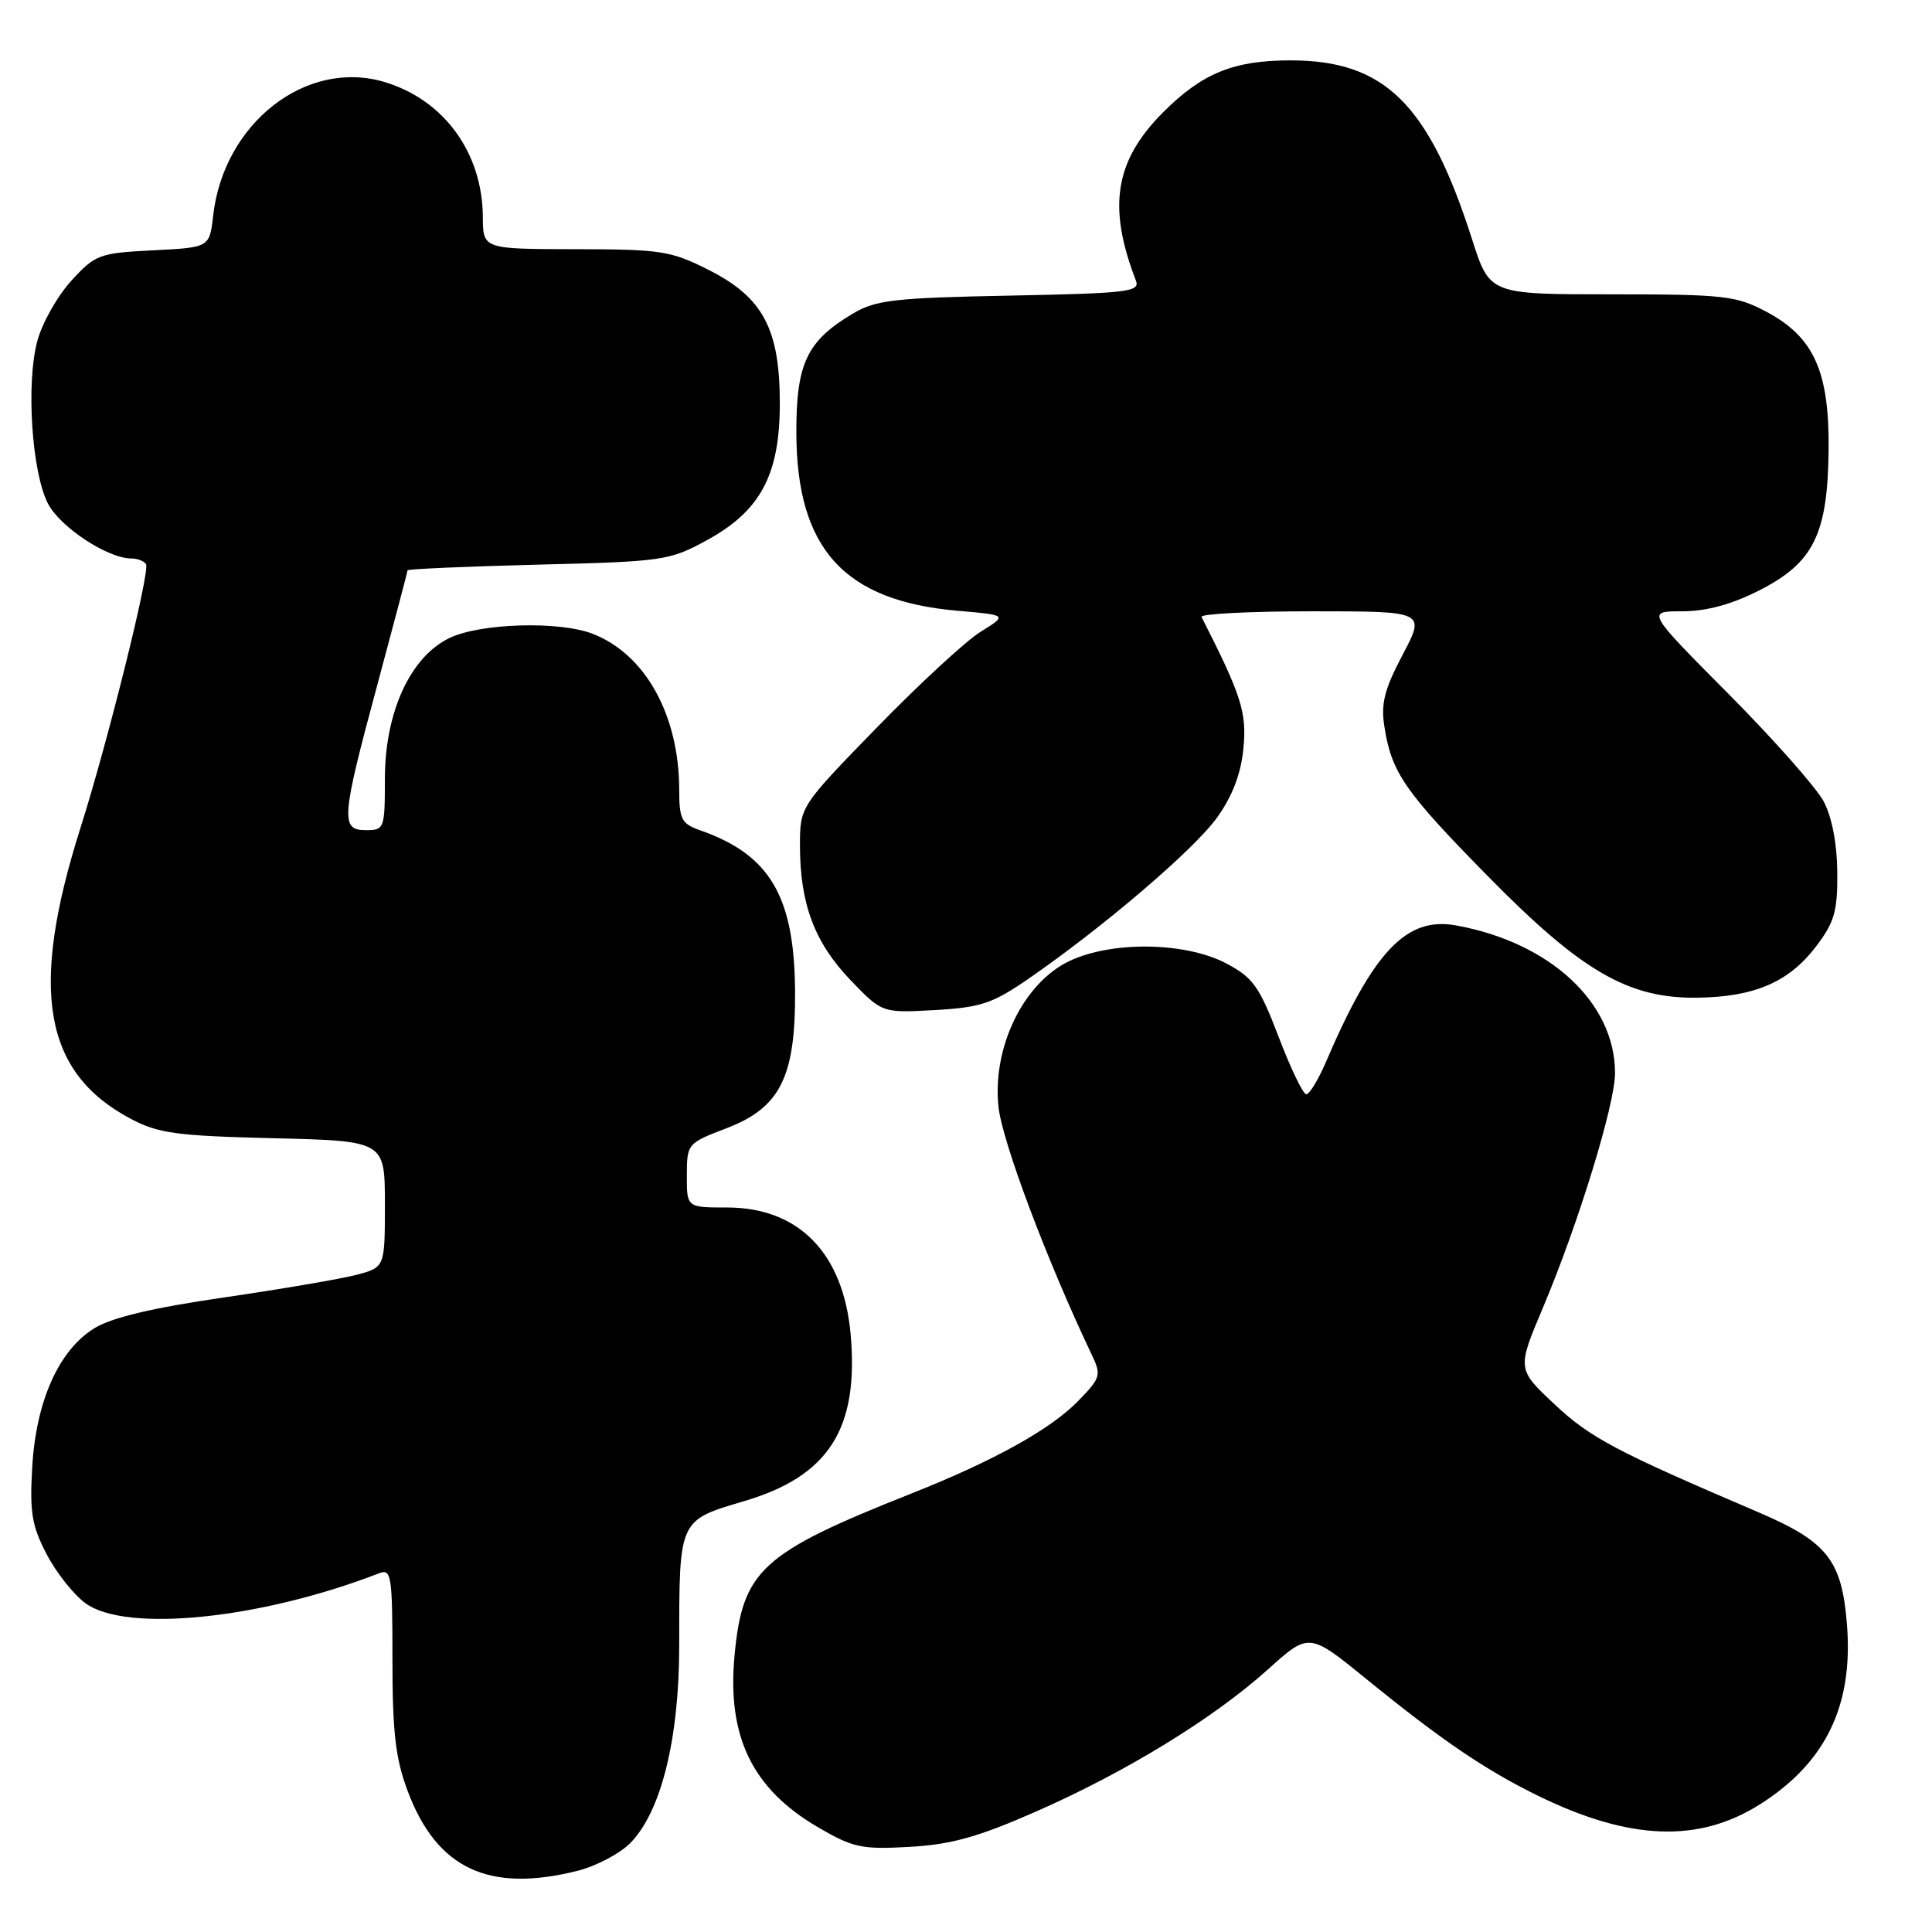 <?xml version="1.0" encoding="UTF-8" standalone="no"?>
<!DOCTYPE svg PUBLIC "-//W3C//DTD SVG 1.1//EN" "http://www.w3.org/Graphics/SVG/1.1/DTD/svg11.dtd" >
<svg xmlns="http://www.w3.org/2000/svg" xmlns:xlink="http://www.w3.org/1999/xlink" version="1.1" viewBox="0 0 256 256">
 <g >
 <path fill="currentColor"
d=" M 76.53 247.89 C 78.96 247.28 82.09 245.64 83.48 244.25 C 87.59 240.13 90.00 230.46 90.00 218.02 C 90.00 201.24 89.89 201.49 98.66 198.89 C 109.85 195.57 113.83 189.29 112.71 176.76 C 111.74 166.05 105.84 160.00 96.35 160.00 C 91.00 160.00 91.00 160.00 91.01 155.75 C 91.02 151.55 91.08 151.48 96.26 149.50 C 103.38 146.78 105.42 142.71 105.35 131.34 C 105.27 118.76 102.01 113.24 92.75 110.01 C 90.32 109.16 90.00 108.55 90.00 104.71 C 90.00 94.76 85.51 86.67 78.50 83.97 C 74.07 82.27 63.72 82.57 59.60 84.52 C 54.39 86.99 51.00 94.35 51.00 103.20 C 51.00 109.79 50.92 110.00 48.50 110.00 C 45.09 110.00 45.21 108.48 50.01 90.70 C 52.20 82.55 54.00 75.75 54.00 75.57 C 54.00 75.40 61.76 75.06 71.25 74.82 C 87.83 74.41 88.70 74.29 93.61 71.61 C 100.77 67.72 103.33 62.93 103.33 53.45 C 103.33 43.59 101.10 39.40 93.91 35.77 C 88.90 33.24 87.59 33.03 76.25 33.02 C 64.00 33.00 64.00 33.00 63.98 28.75 C 63.93 20.24 58.83 13.23 50.96 10.87 C 40.58 7.76 29.62 16.31 28.24 28.61 C 27.76 32.79 27.76 32.79 20.28 33.17 C 13.15 33.53 12.64 33.72 9.46 37.19 C 7.62 39.20 5.59 42.79 4.95 45.17 C 3.43 50.77 4.21 62.59 6.36 66.74 C 7.98 69.86 14.28 74.00 17.40 74.00 C 18.22 74.00 19.09 74.34 19.35 74.76 C 19.91 75.67 14.31 98.20 10.66 109.71 C 3.86 131.15 5.76 142.12 17.31 148.24 C 20.97 150.18 23.36 150.51 36.25 150.82 C 51.00 151.18 51.00 151.18 51.00 159.55 C 51.00 167.92 51.00 167.92 47.25 168.92 C 45.19 169.46 37.28 170.81 29.68 171.92 C 20.18 173.30 14.81 174.58 12.50 176.00 C 7.79 178.91 4.78 185.64 4.27 194.40 C 3.92 200.39 4.22 202.19 6.18 205.94 C 7.45 208.38 9.77 211.31 11.33 212.44 C 16.71 216.37 34.56 214.54 50.25 208.46 C 51.86 207.84 52.00 208.77 52.00 219.86 C 52.00 229.50 52.40 233.01 54.01 237.30 C 57.87 247.61 64.76 250.85 76.53 247.89 Z  M 137.14 240.10 C 149.09 234.87 160.79 227.70 167.98 221.23 C 173.45 216.30 173.45 216.30 181.04 222.47 C 190.98 230.56 196.76 234.50 203.76 237.93 C 215.91 243.88 225.08 244.24 233.24 239.06 C 241.93 233.55 245.59 225.96 244.73 215.24 C 244.05 206.70 242.12 204.27 232.90 200.34 C 214.13 192.32 210.70 190.51 205.98 186.07 C 201.01 181.41 201.01 181.41 204.47 173.22 C 209.15 162.12 214.00 146.33 214.00 142.19 C 214.00 132.86 205.40 124.88 192.92 122.62 C 186.36 121.43 181.98 126.04 175.68 140.75 C 174.67 143.09 173.51 145.00 173.09 145.00 C 172.67 145.00 171.02 141.58 169.43 137.40 C 166.88 130.73 166.04 129.54 162.51 127.67 C 156.64 124.57 145.84 124.70 140.58 127.95 C 135.06 131.36 131.54 139.30 132.30 146.63 C 132.78 151.22 138.68 166.92 144.63 179.44 C 145.96 182.22 145.87 182.54 142.89 185.61 C 139.24 189.38 131.69 193.57 120.71 197.92 C 100.85 205.80 98.39 208.05 97.33 219.37 C 96.33 230.10 99.67 237.01 108.34 242.09 C 113.03 244.83 114.14 245.08 120.50 244.72 C 126.00 244.42 129.58 243.42 137.14 240.10 Z  M 136.18 129.76 C 146.13 122.91 158.29 112.52 161.29 108.30 C 163.32 105.46 164.44 102.50 164.76 99.15 C 165.22 94.40 164.49 92.13 159.21 81.75 C 159.00 81.34 165.60 81.00 173.86 81.00 C 188.89 81.00 188.89 81.00 185.86 86.75 C 183.42 91.38 182.95 93.25 183.45 96.35 C 184.40 102.40 186.17 104.94 197.19 116.14 C 209.58 128.74 215.78 132.33 224.94 132.20 C 232.49 132.09 237.04 130.13 240.62 125.43 C 243.08 122.20 243.49 120.77 243.45 115.57 C 243.42 111.79 242.74 108.25 241.64 106.18 C 240.67 104.36 234.99 97.94 229.02 91.93 C 218.16 81.00 218.16 81.00 222.90 81.00 C 226.09 81.00 229.42 80.10 233.07 78.25 C 240.30 74.59 242.18 70.81 242.30 59.64 C 242.41 49.21 240.35 44.64 234.02 41.29 C 230.02 39.18 228.44 39.00 213.54 39.00 C 197.39 39.00 197.39 39.00 195.07 31.75 C 189.32 13.76 183.48 8.00 171.01 8.00 C 163.46 8.00 159.31 9.69 154.14 14.86 C 147.72 21.28 146.73 27.37 150.51 37.17 C 151.09 38.67 149.51 38.86 133.82 39.17 C 118.67 39.46 116.07 39.75 113.10 41.50 C 106.93 45.14 105.50 48.12 105.52 57.32 C 105.55 72.70 111.84 79.64 126.91 80.93 C 133.50 81.50 133.50 81.50 129.94 83.71 C 127.98 84.93 121.79 90.64 116.19 96.40 C 106.00 106.87 106.00 106.87 106.00 112.07 C 106.00 119.74 107.93 124.89 112.66 129.83 C 116.88 134.23 116.88 134.23 123.86 133.84 C 129.93 133.50 131.53 132.96 136.18 129.76 Z "/>
</g>
</svg>
